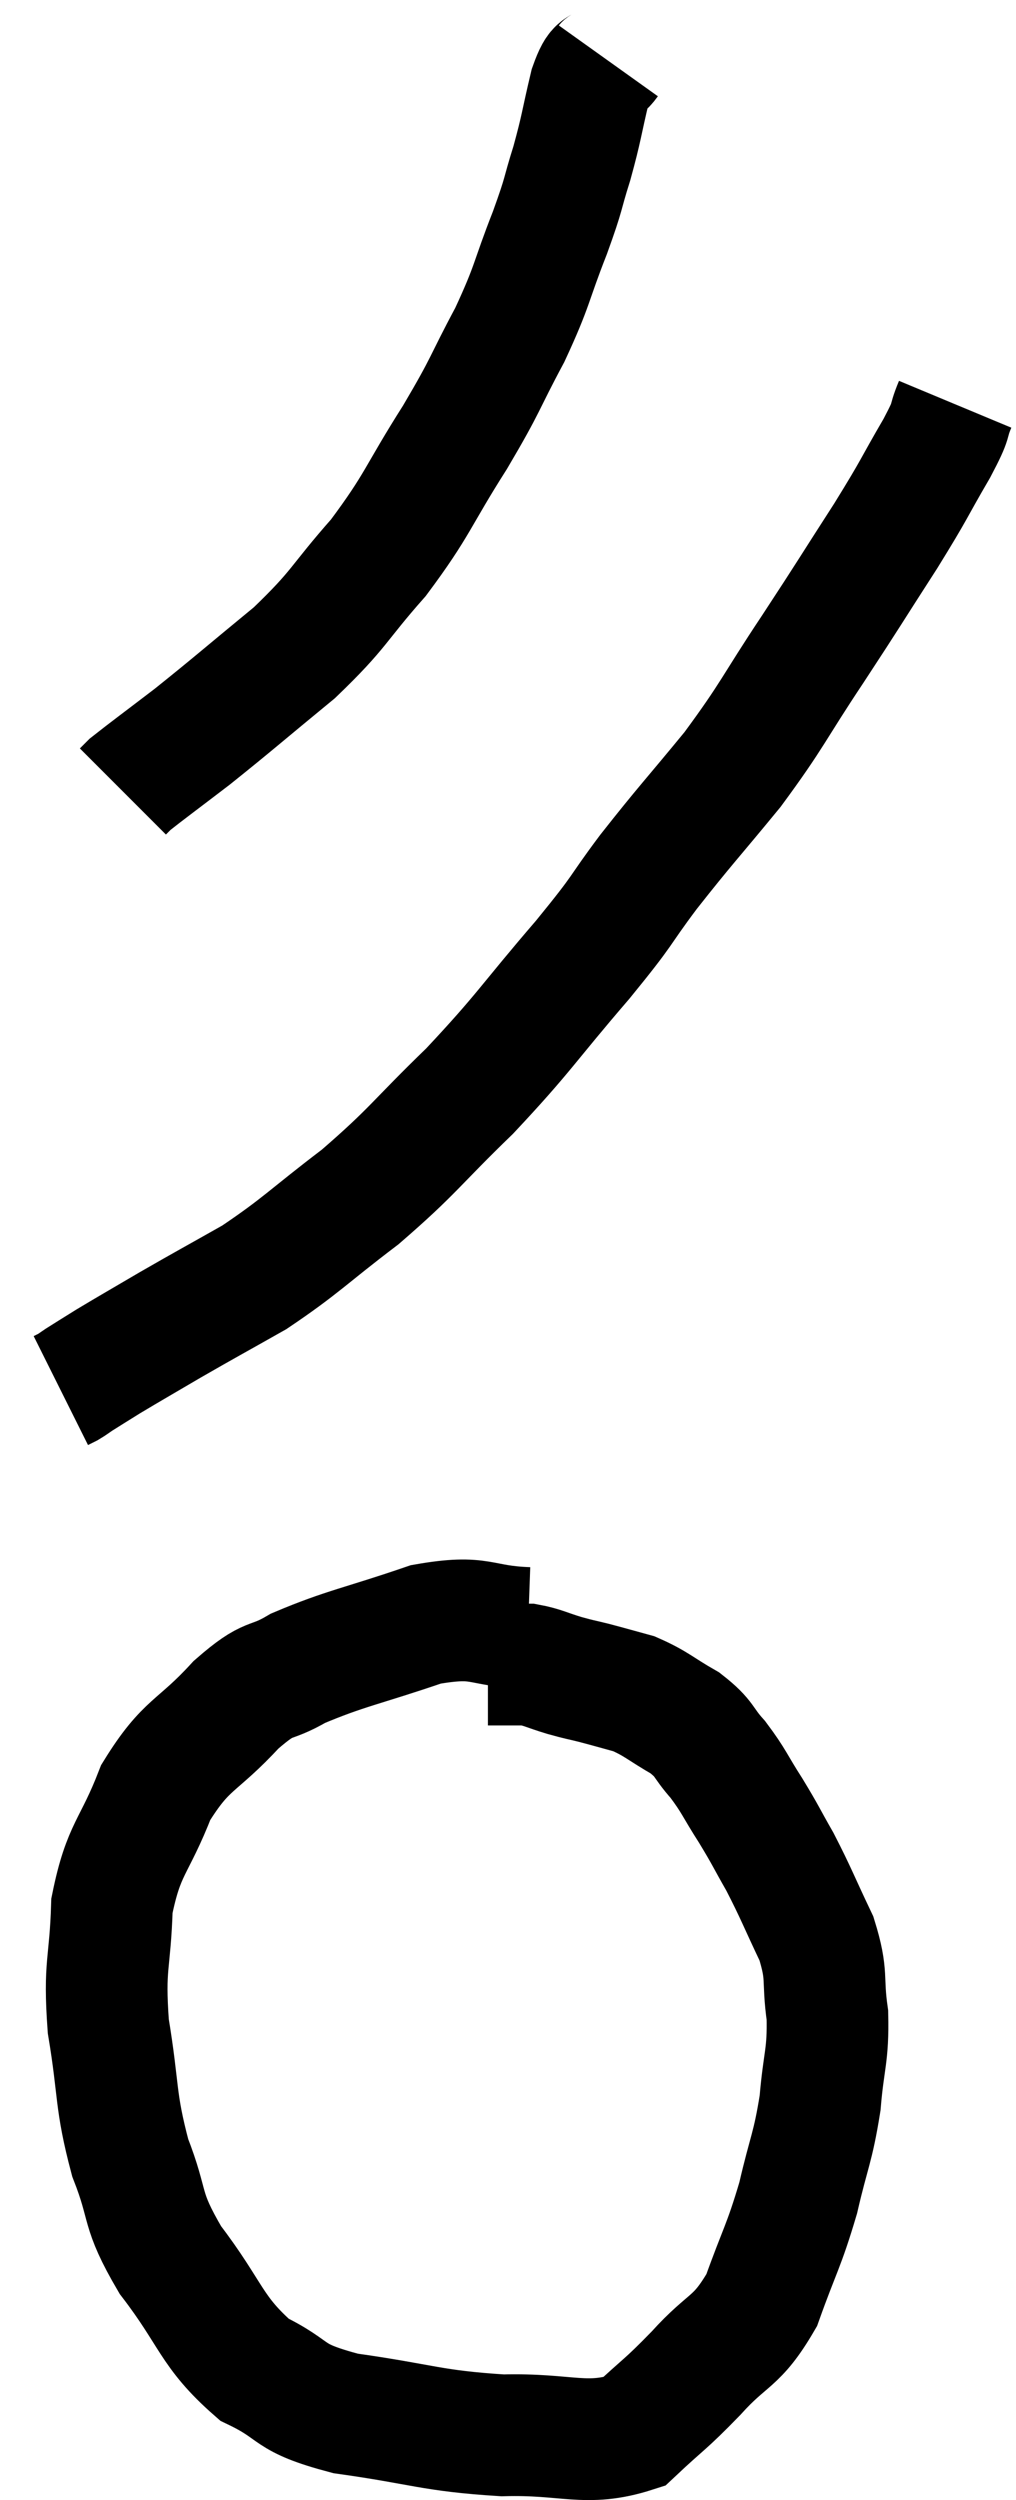 <svg xmlns="http://www.w3.org/2000/svg" viewBox="15.98 3.38 16.7 41.063" width="16.7" height="41.063"><path d="M 25.98 4.38 C 25.83 4.59, 25.83 4.38, 25.68 4.8 C 25.53 5.43, 25.545 5.46, 25.38 6.06 C 25.2 6.63, 25.275 6.495, 25.02 7.2 C 24.69 8.04, 24.75 8.04, 24.36 8.88 C 23.91 9.72, 24 9.645, 23.46 10.56 C 22.83 11.55, 22.86 11.655, 22.2 12.54 C 21.51 13.32, 21.585 13.365, 20.82 14.1 C 19.98 14.79, 19.815 14.94, 19.14 15.48 C 18.63 15.87, 18.405 16.035, 18.12 16.26 C 18.06 16.32, 18.03 16.35, 18 16.38 L 18 16.38" fill="none" stroke="black" stroke-width="2"></path><path d="M 31.68 10.02 C 31.53 10.38, 31.665 10.2, 31.38 10.74 C 30.96 11.46, 31.05 11.355, 30.54 12.18 C 29.94 13.11, 29.97 13.08, 29.34 14.04 C 28.68 15.03, 28.695 15.105, 28.02 16.02 C 27.33 16.86, 27.255 16.92, 26.64 17.7 C 26.1 18.42, 26.295 18.24, 25.56 19.14 C 24.63 20.22, 24.615 20.325, 23.7 21.3 C 22.8 22.17, 22.785 22.275, 21.9 23.04 C 21.03 23.7, 20.94 23.835, 20.16 24.36 C 19.47 24.75, 19.38 24.795, 18.78 25.14 C 18.27 25.44, 18.135 25.515, 17.76 25.74 C 17.52 25.89, 17.445 25.935, 17.28 26.04 C 17.19 26.1, 17.175 26.115, 17.1 26.16 C 17.04 26.19, 17.01 26.205, 16.98 26.22 L 16.98 26.22" fill="none" stroke="black" stroke-width="2"></path><path d="M 24.66 30.12 C 23.82 30.09, 23.925 29.895, 22.98 30.06 C 21.93 30.42, 21.66 30.45, 20.88 30.78 C 20.37 31.08, 20.445 30.87, 19.86 31.38 C 19.2 32.1, 19.05 31.995, 18.54 32.82 C 18.18 33.75, 18.015 33.72, 17.82 34.68 C 17.79 35.67, 17.685 35.625, 17.76 36.66 C 17.94 37.74, 17.865 37.86, 18.12 38.82 C 18.45 39.66, 18.27 39.63, 18.78 40.5 C 19.47 41.4, 19.44 41.67, 20.16 42.3 C 20.91 42.66, 20.64 42.75, 21.66 43.02 C 22.95 43.2, 23.055 43.305, 24.24 43.38 C 25.32 43.35, 25.605 43.575, 26.4 43.32 C 26.91 42.84, 26.895 42.9, 27.42 42.36 C 27.96 41.76, 28.08 41.88, 28.5 41.16 C 28.8 40.32, 28.86 40.29, 29.1 39.48 C 29.28 38.7, 29.34 38.67, 29.46 37.92 C 29.52 37.2, 29.595 37.155, 29.58 36.48 C 29.49 35.85, 29.595 35.85, 29.4 35.22 C 29.1 34.59, 29.07 34.485, 28.8 33.96 C 28.56 33.54, 28.575 33.54, 28.32 33.12 C 28.05 32.7, 28.05 32.64, 27.78 32.28 C 27.51 31.98, 27.585 31.95, 27.24 31.68 C 26.82 31.44, 26.775 31.365, 26.4 31.2 C 26.07 31.11, 26.025 31.095, 25.74 31.02 C 25.5 30.96, 25.53 30.975, 25.26 30.9 C 24.96 30.81, 24.9 30.765, 24.66 30.72 C 24.48 30.72, 24.465 30.72, 24.3 30.72 C 24.15 30.72, 24.075 30.72, 24 30.72 L 24 30.72" fill="none" stroke="black" stroke-width="2"></path></svg>